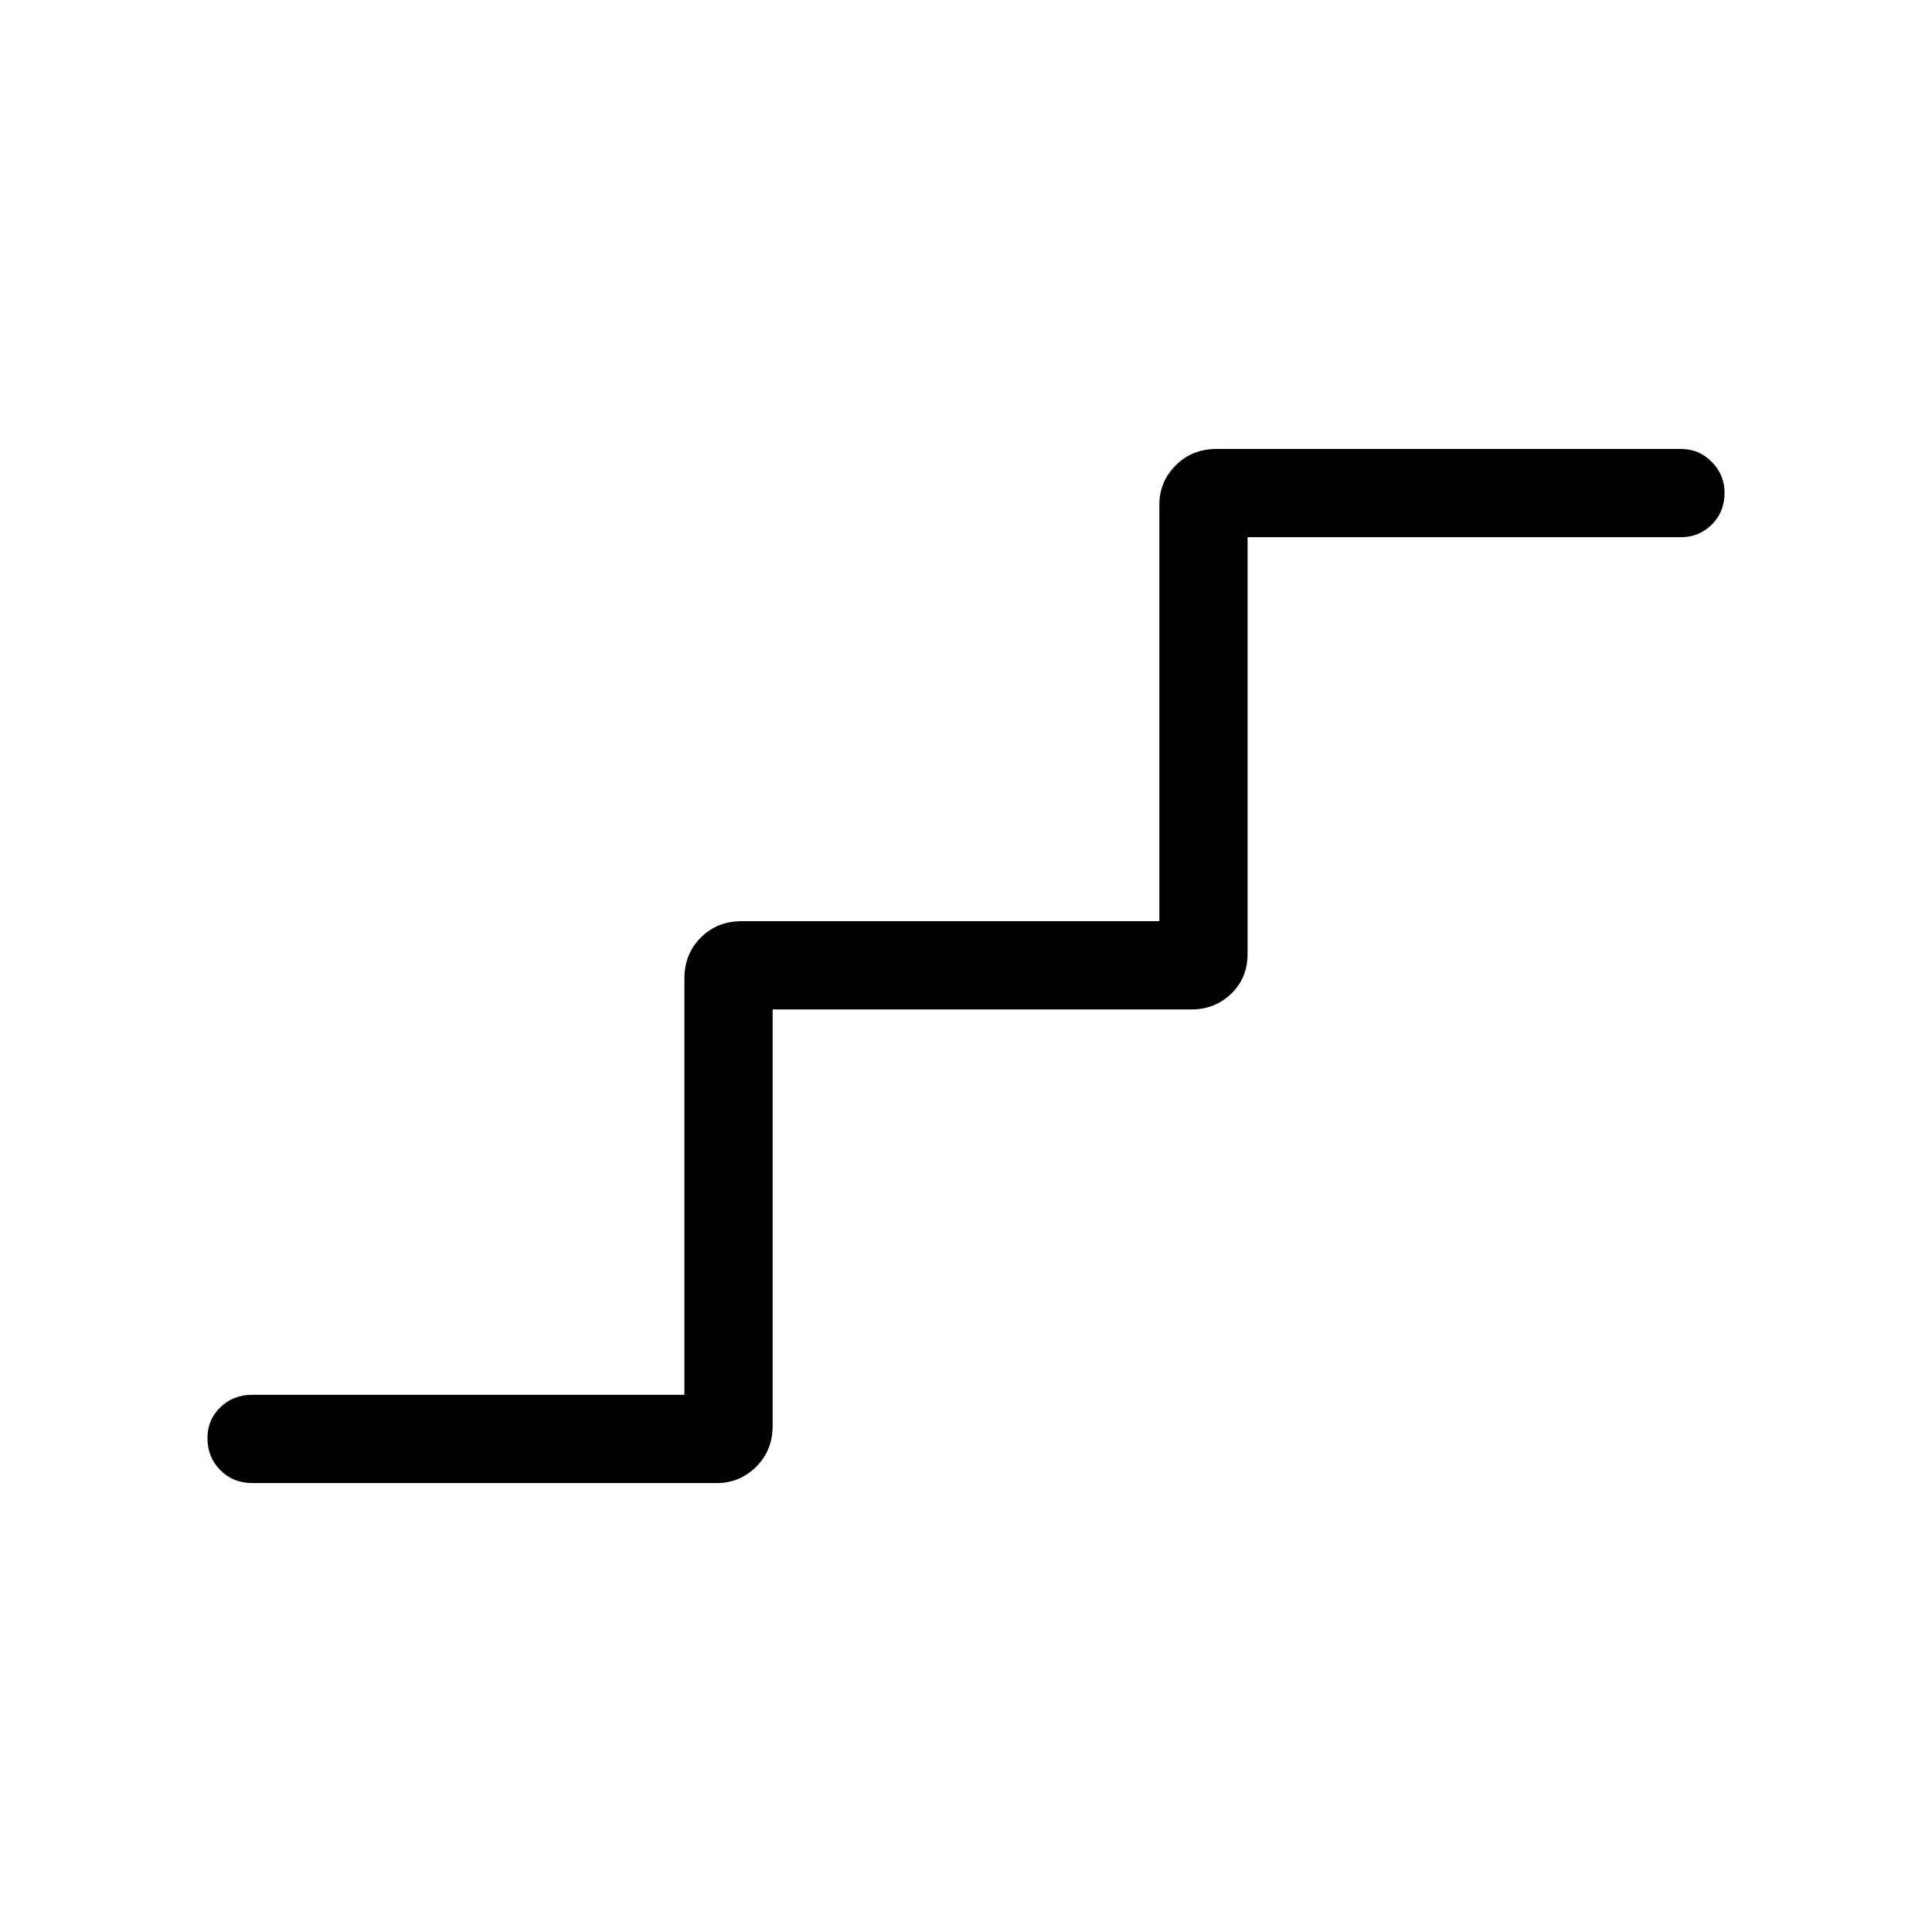 <svg xmlns="http://www.w3.org/2000/svg" height="48" viewBox="0 -960 960 960" width="48"><path d="M125.35-223.08q-9.53 0-15.9-6.42-6.37-6.43-6.37-16.04 0-8.92 6.37-15.15t15.9-6.23h214.73v-206.93q0-12.14 8.14-20.28t20.28-8.14h207.58v-206.92q0-11.45 8.14-19.59t20.28-8.14h230.85q8.83 0 15.2 6.42 6.37 6.43 6.37 15.35 0 9.61-6.37 15.84t-15.2 6.23H619.92v206.93q0 12.14-8.14 19.93-8.14 7.8-19.59 7.8H383.92v206.92q0 12.14-8.14 20.28t-19.59 8.14H125.35Z"/></svg>